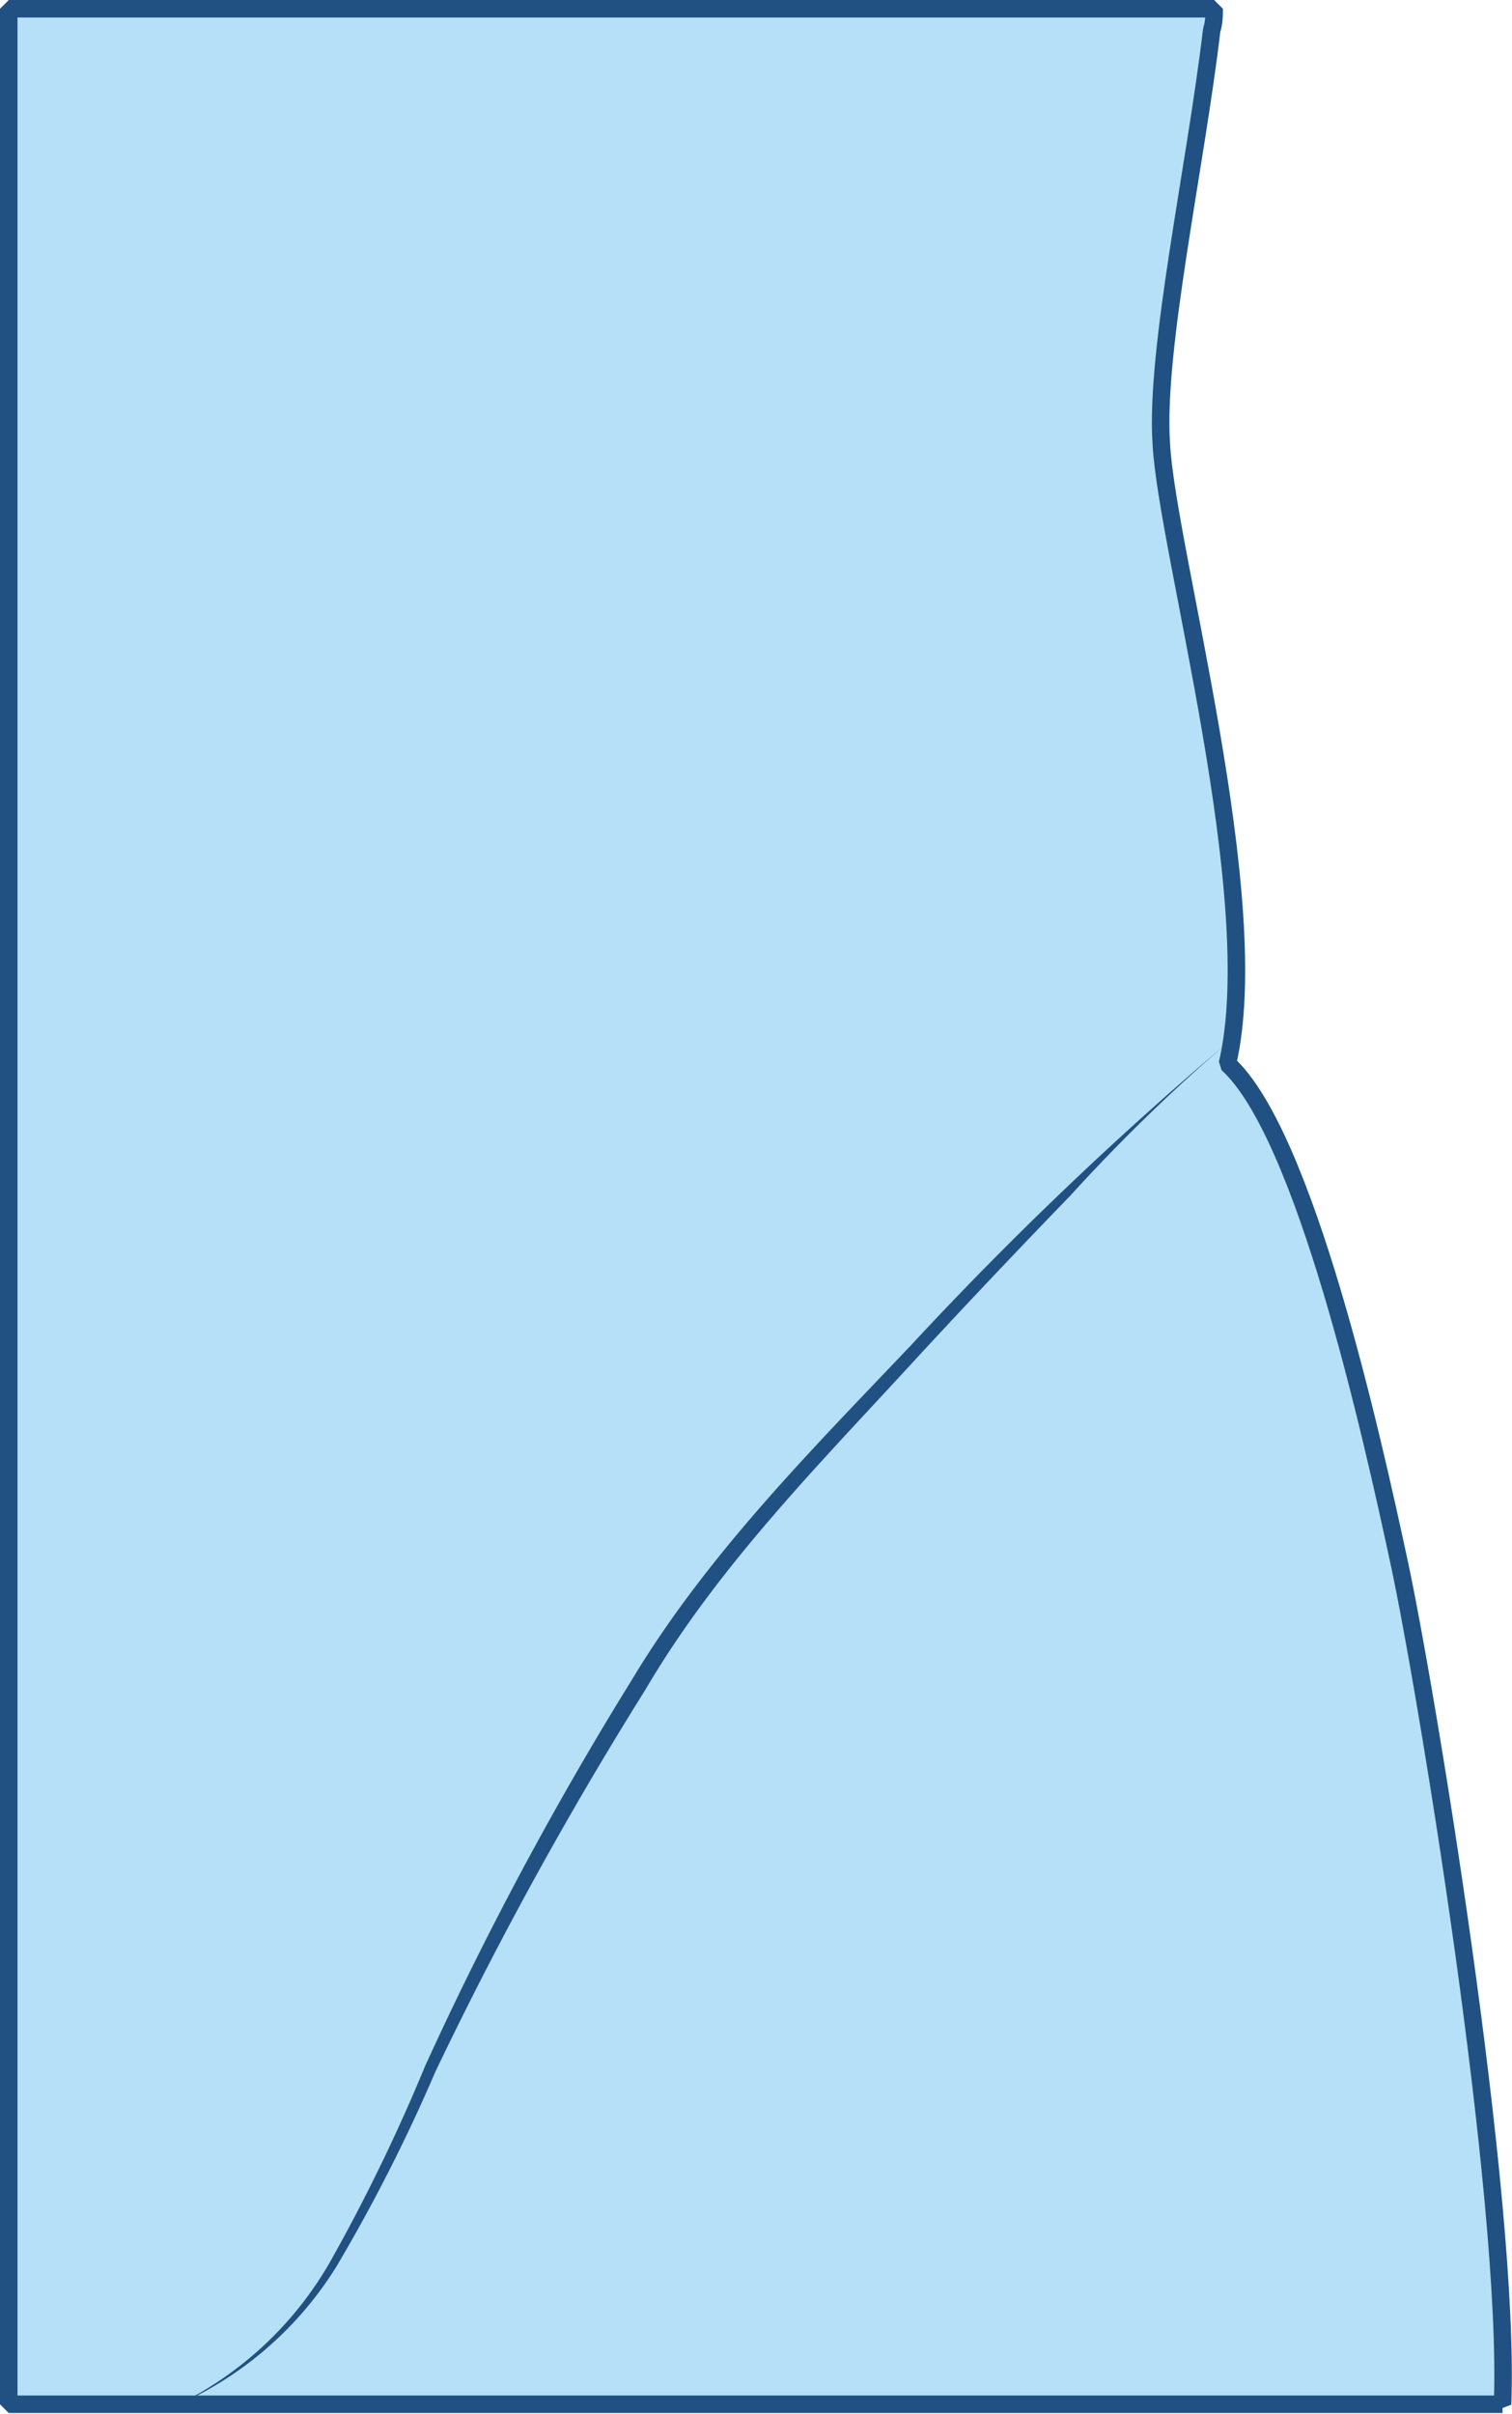 <svg xmlns="http://www.w3.org/2000/svg" viewBox="0 0 43.2 68.94"><g data-name="Layer 2"><g data-name="Layer 1"><path d="M42.93 68.67H.25V.25h34.44c0 .19 0 .4-.07.61-.46 3.9-1.62 9.14-1.44 11.81.15 3 3 13 1.89 17.71 2.21 2 4.12 10.59 4.9 14.22.74 3.4 3.19 18.14 2.96 24.07z" fill="#B6E0F8" stroke="#215182" stroke-linejoin="bevel" stroke-width=".5"/><path d="M5 68.72a10.16 10.16 0 004.46-4.17A51.53 51.53 0 0012.15 59a98.6 98.6 0 015.89-11c2.16-3.6 5.15-6.59 8-9.59a103.14 103.14 0 019-8.6 50.73 50.73 0 00-4.46 4.34q-2.16 2.23-4.28 4.52c-2.81 3.07-5.75 6-7.86 9.59a109.76 109.76 0 00-6 10.91 48.57 48.57 0 01-2.83 5.57A10.21 10.21 0 015 68.72z" fill="#215182"/></g></g></svg>